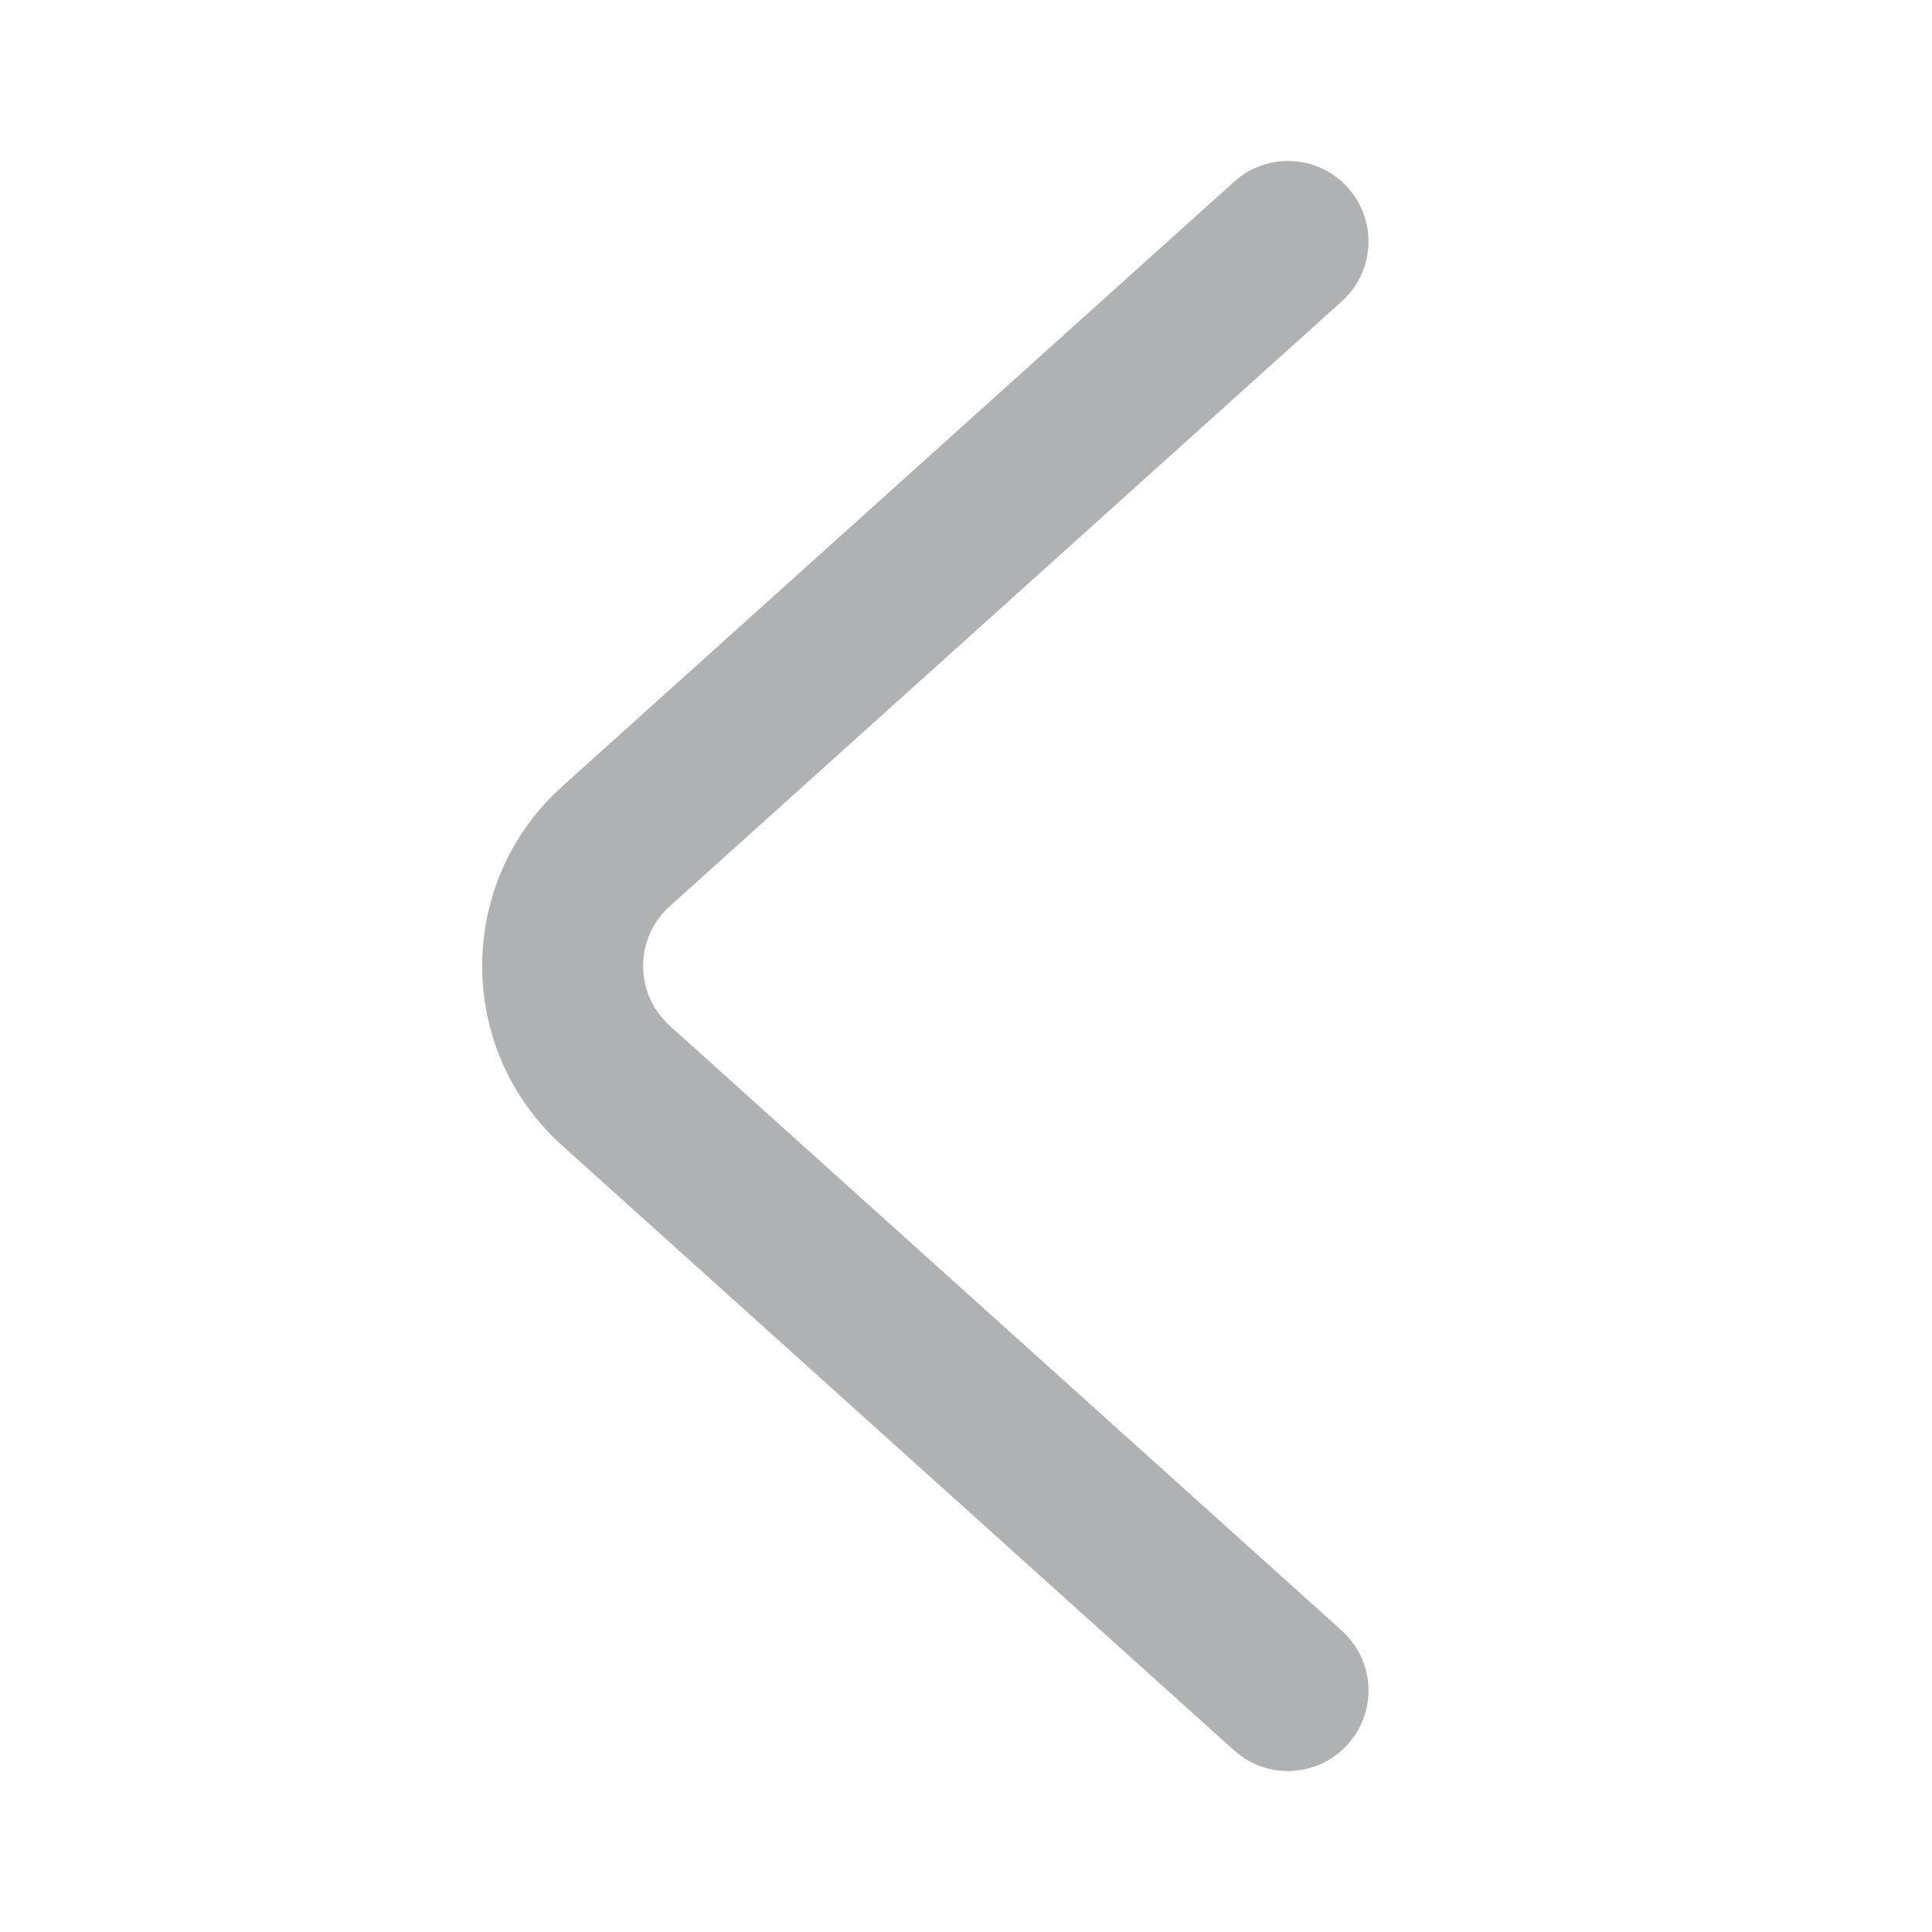 <svg width="18" height="18" viewBox="0 0 18 18" fill="none" xmlns="http://www.w3.org/2000/svg">
<path fill-rule="evenodd" clip-rule="evenodd" d="M6.24 9.557C5.909 9.26 5.909 8.74 6.24 8.443L12.502 2.807C12.809 2.53 12.835 2.056 12.557 1.748C12.28 1.44 11.806 1.415 11.498 1.693L5.237 7.328C4.244 8.221 4.244 9.779 5.237 10.672L11.498 16.308C11.806 16.585 12.28 16.56 12.557 16.252C12.835 15.944 12.809 15.47 12.502 15.193L6.24 9.557Z" fill="#B0B1B3"/>
</svg>

